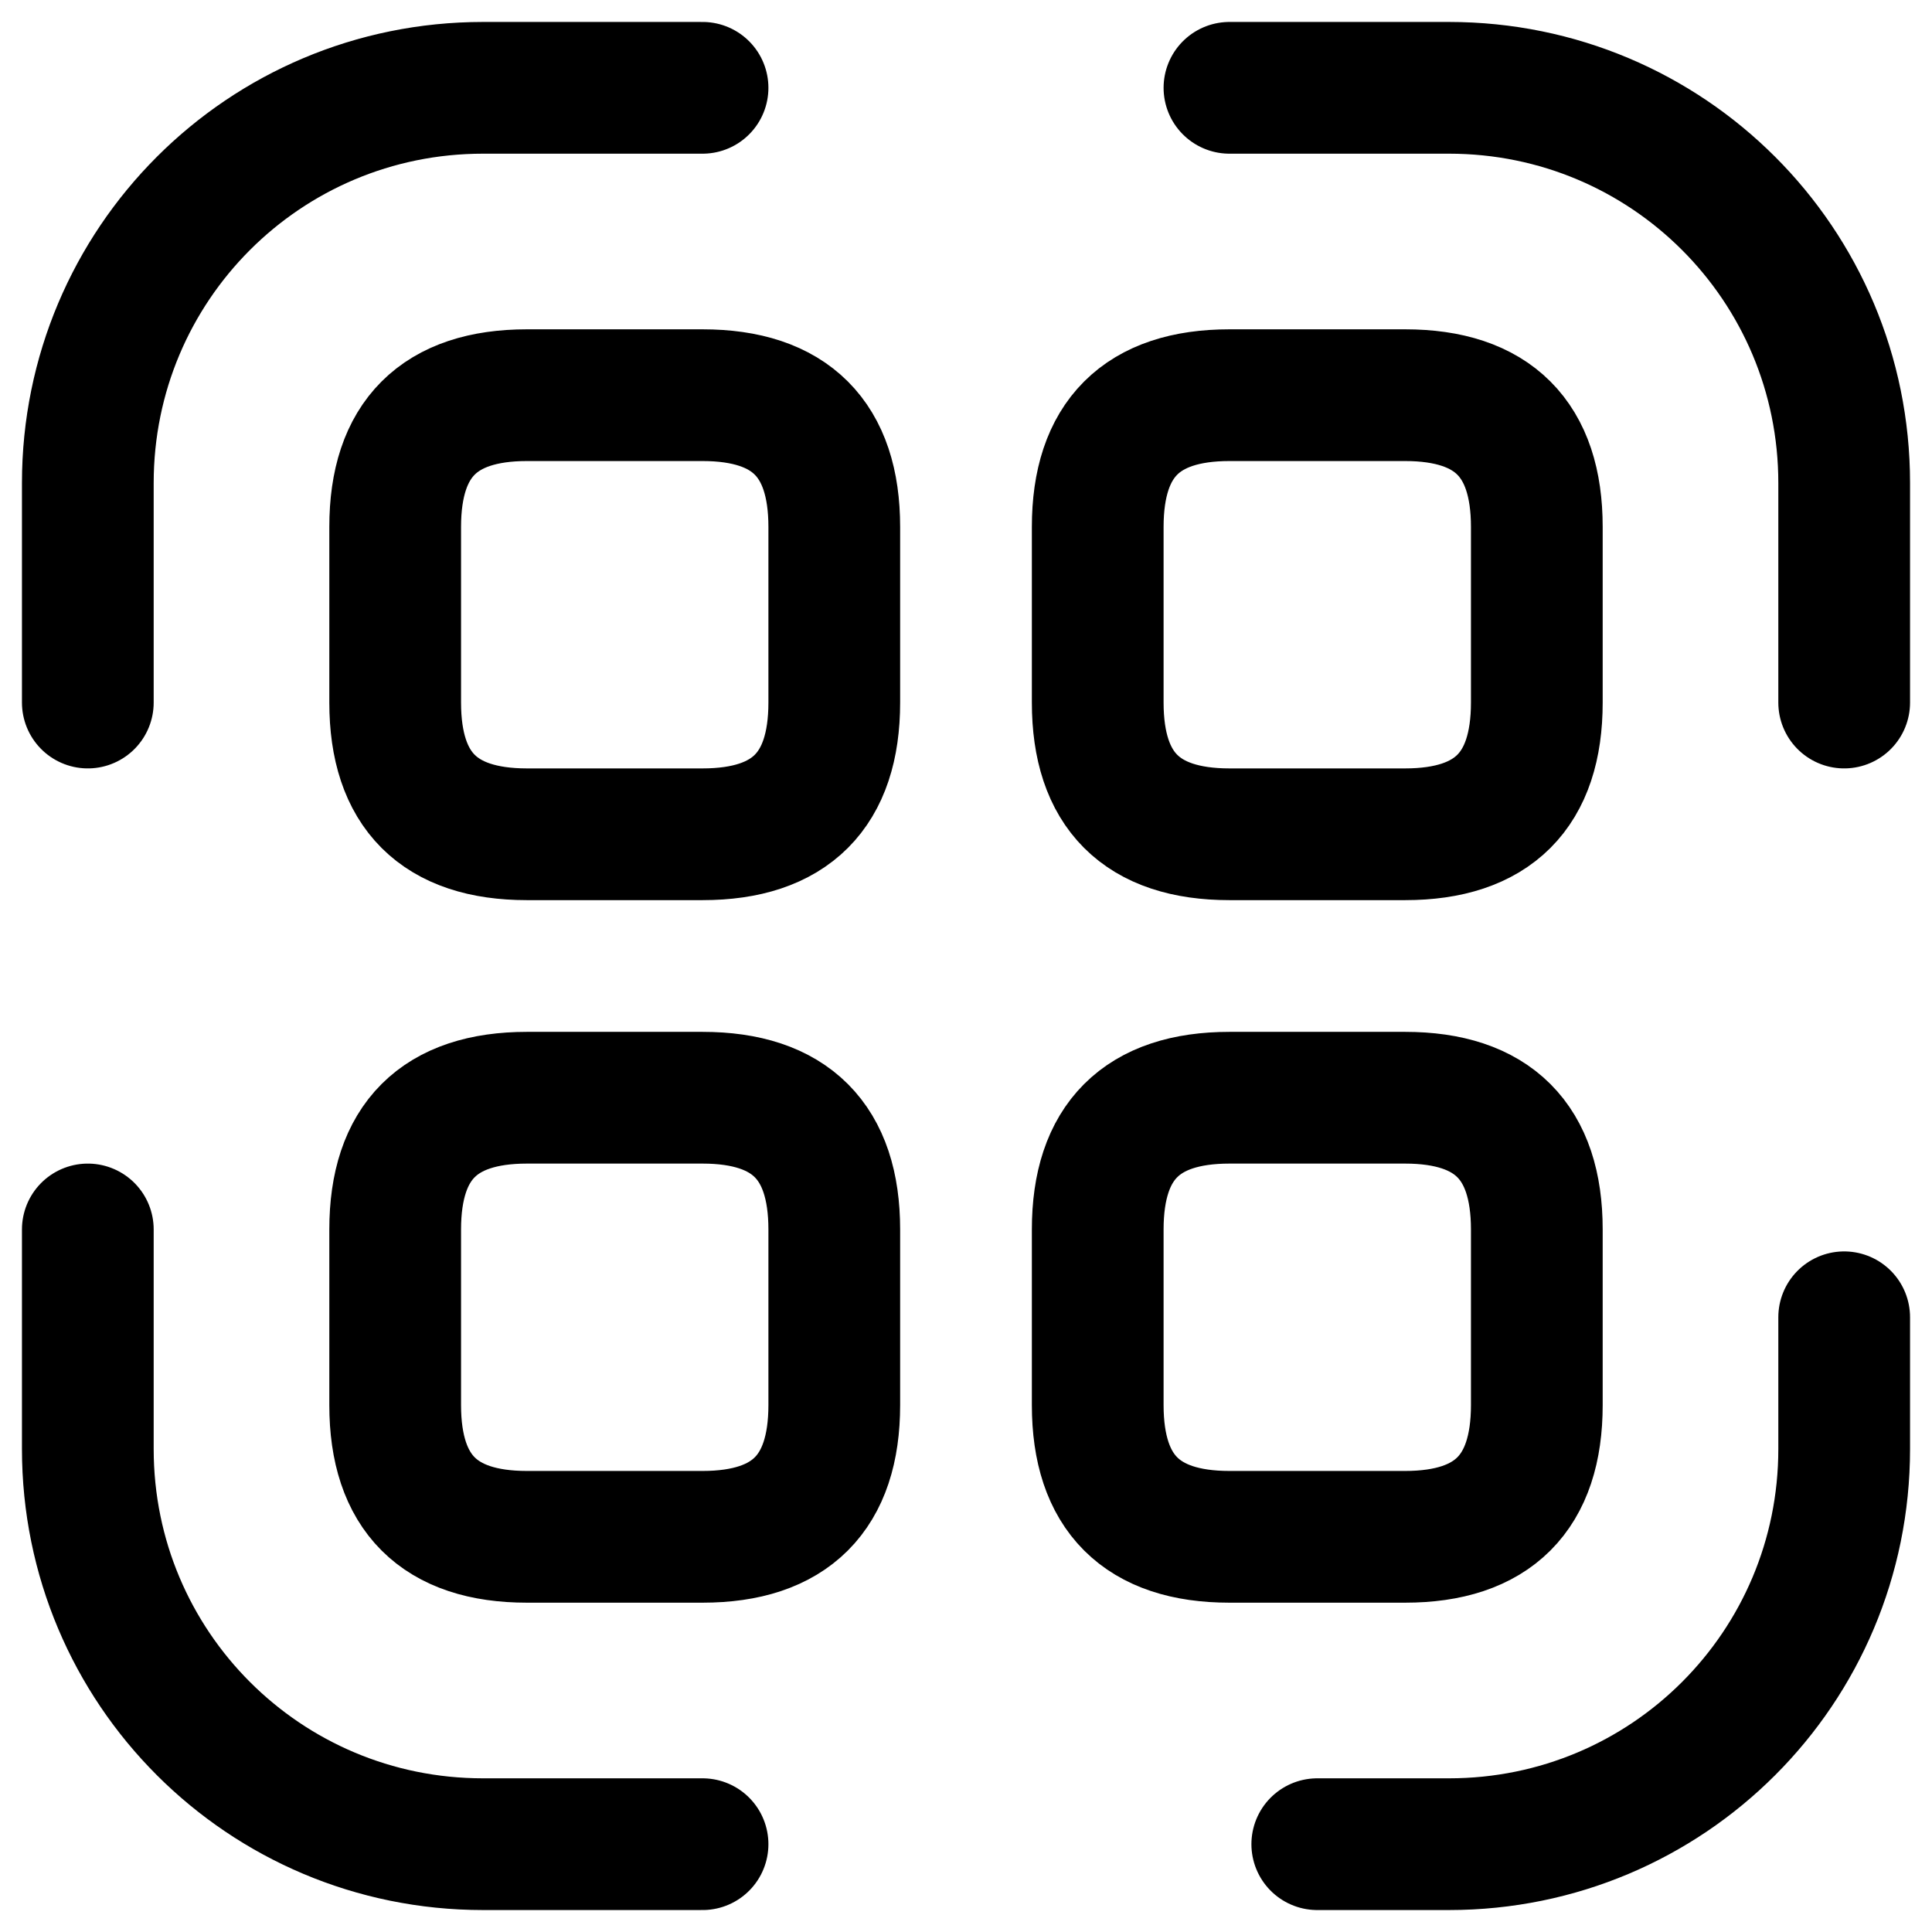 <svg width="22" height="22" viewBox="0 0 22 22" fill="none" xmlns="http://www.w3.org/2000/svg">
<path d="M1 8V5.5C1 3.01 3.01 1 5.5 1H8M14 1H16.5C18.99 1 21 3.01 21 5.5V8M21 15V16.5C21 18.99 18.99 21 16.5 21H15M8 21H5.5C3.01 21 1 18.99 1 16.5V14M9.5 6V8C9.5 9 9 9.5 8 9.5H6C5 9.5 4.5 9 4.5 8V6C4.5 5 5 4.5 6 4.5H8C9 4.5 9.5 5 9.5 6ZM17.5 6V8C17.5 9 17 9.5 16 9.5H14C13 9.5 12.5 9 12.5 8V6C12.5 5 13 4.5 14 4.5H16C17 4.5 17.5 5 17.5 6ZM9.5 14V16C9.5 17 9 17.5 8 17.5H6C5 17.5 4.5 17 4.5 16V14C4.5 13 5 12.5 6 12.5H8C9 12.5 9.5 13 9.5 14ZM17.5 14V16C17.5 17 17 17.5 16 17.5H14C13 17.5 12.5 17 12.5 16V14C12.5 13 13 12.5 14 12.5H16C17 12.5 17.5 13 17.5 14Z" stroke="black" stroke-width="1.5" stroke-linecap="round" stroke-linejoin="round"/>
</svg>

